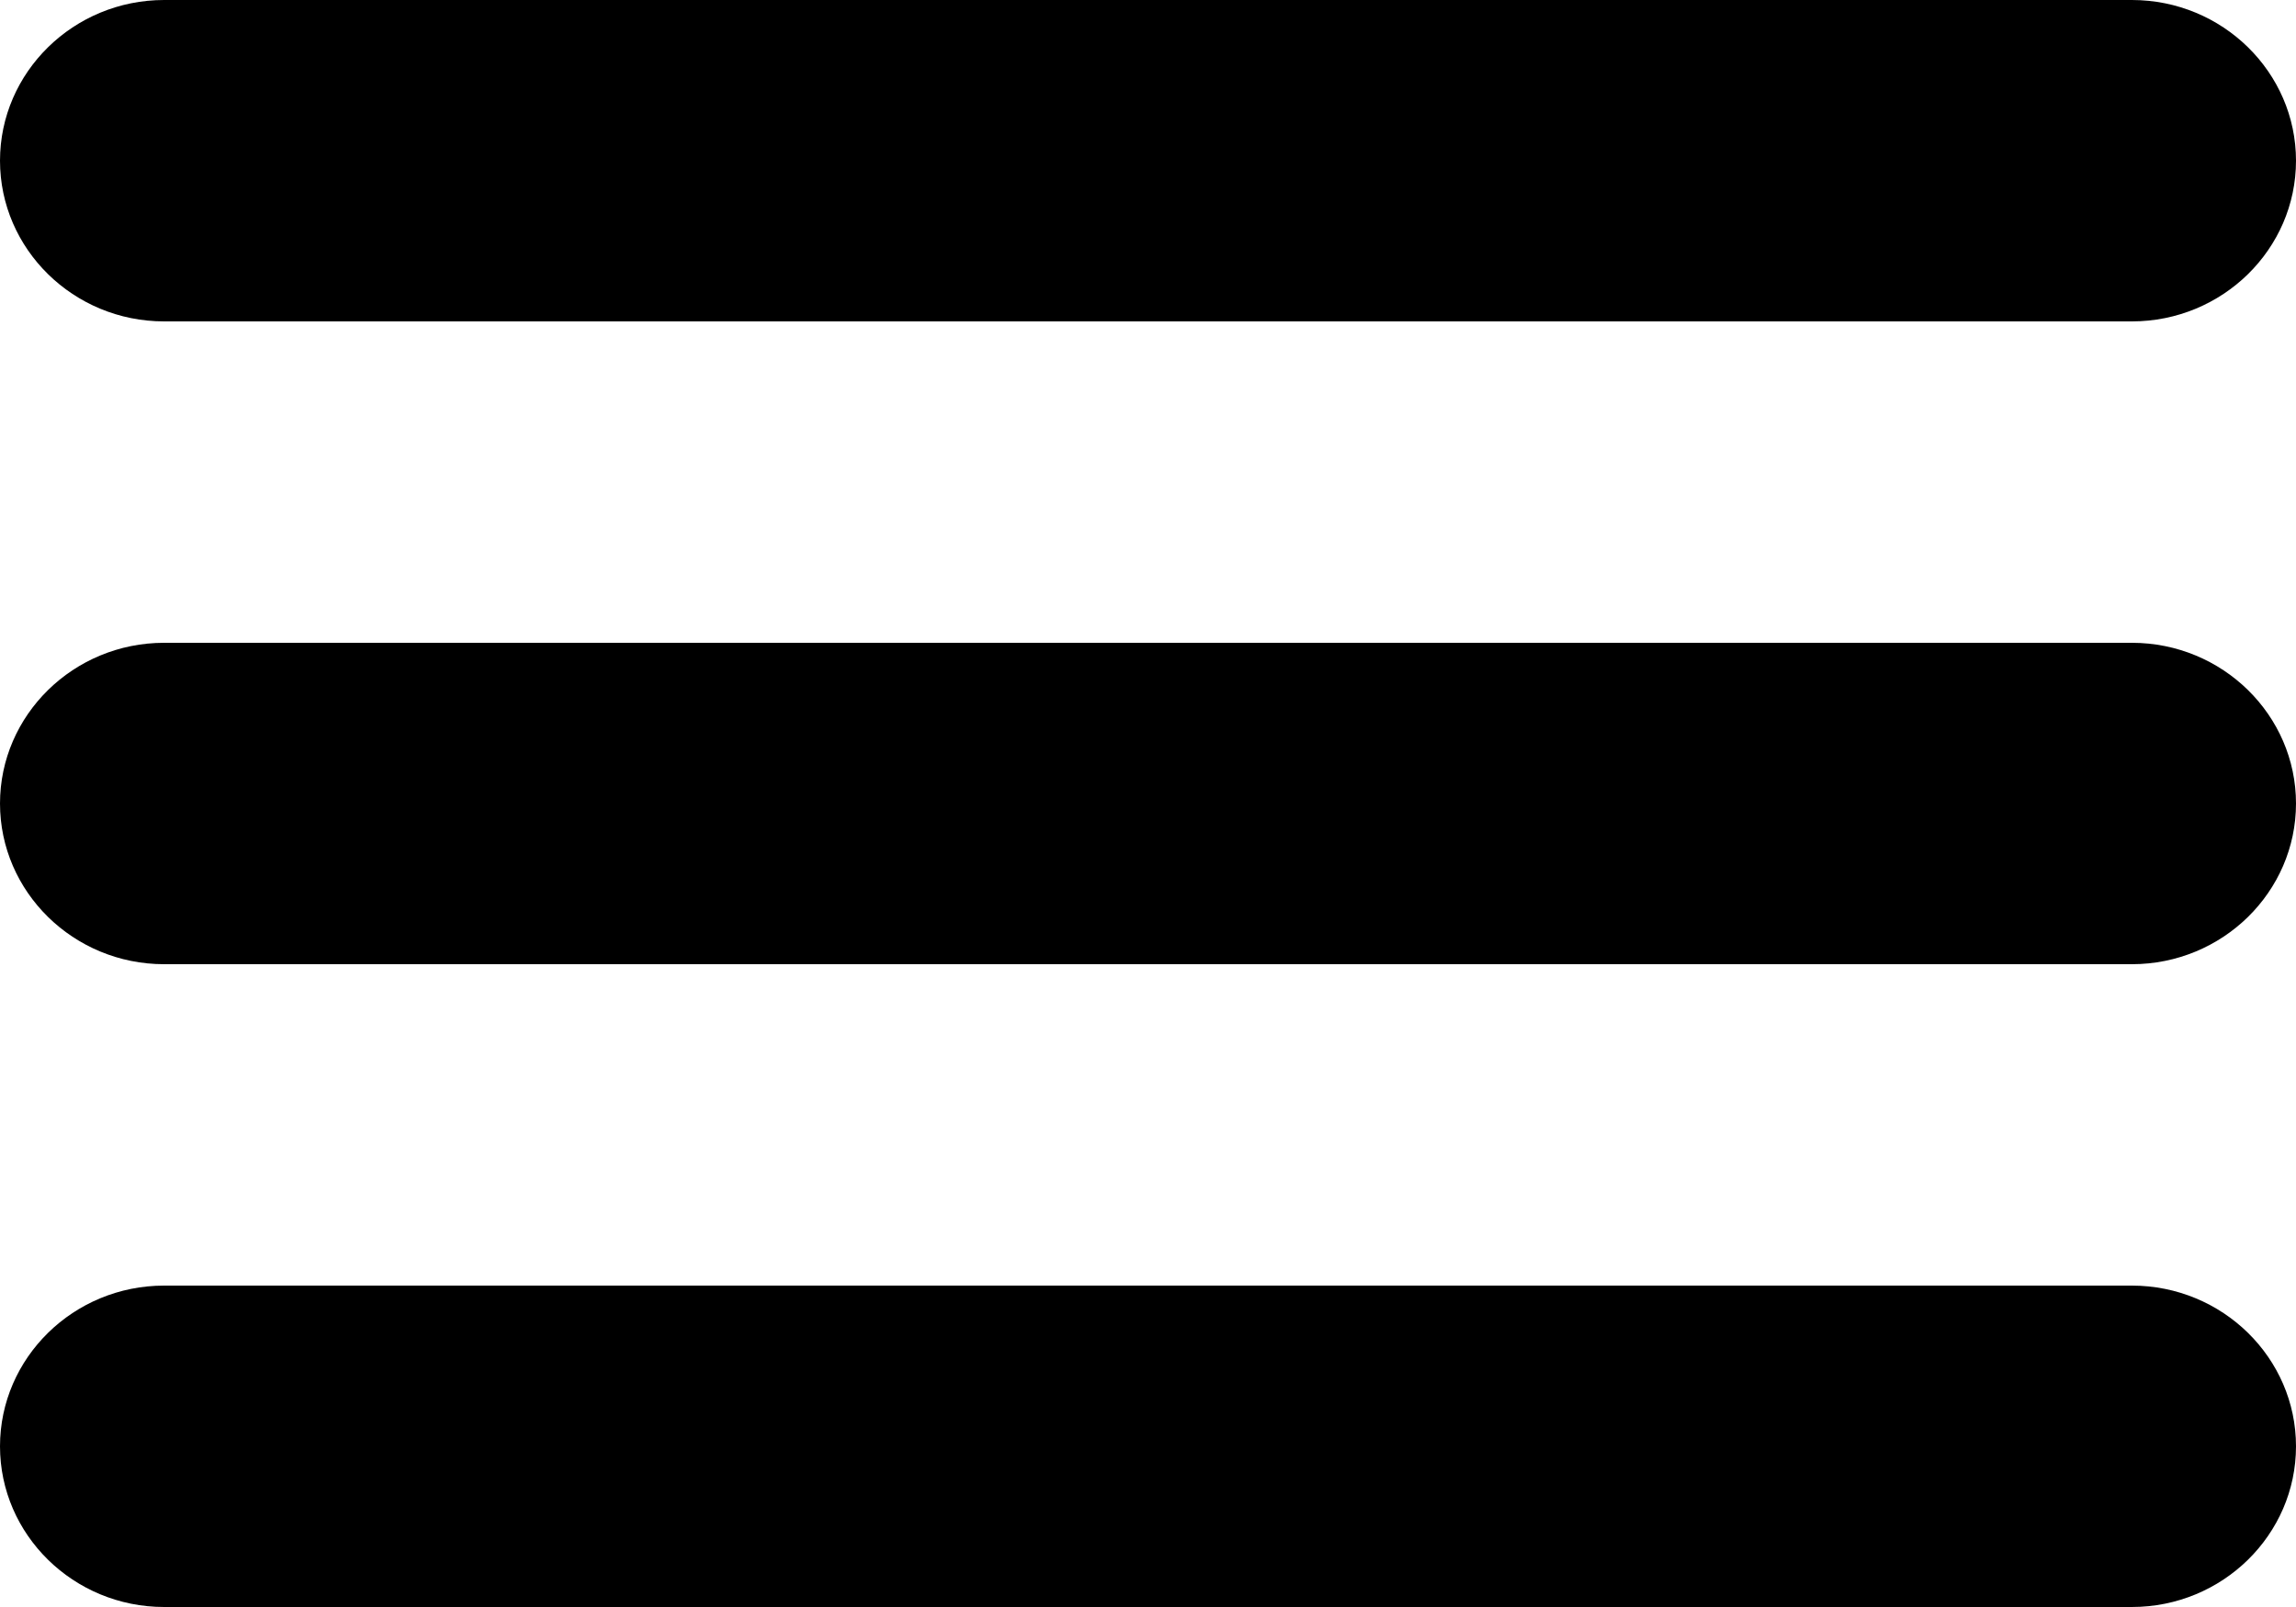 <svg xmlns="http://www.w3.org/2000/svg" viewBox="0 0 20 14">
 <path
  d="m1.43,2.8h17.14c.79,0,1.43-.63,1.43-1.4s-.64-1.4-1.43-1.4H1.43C.64,0,0,.63,0,1.4s.64,1.4,1.43,1.4Zm17.14,2.8H1.43c-.79,0-1.43.63-1.43,1.4s.64,1.4,1.43,1.4h17.14c.79,0,1.43-.63,1.43-1.4s-.64-1.4-1.43-1.4Zm0,5.6H1.43c-.79,0-1.43.63-1.43,1.4s.64,1.4,1.43,1.4h17.14c.79,0,1.43-.63,1.43-1.4s-.64-1.4-1.43-1.4Z"
 />
</svg>
